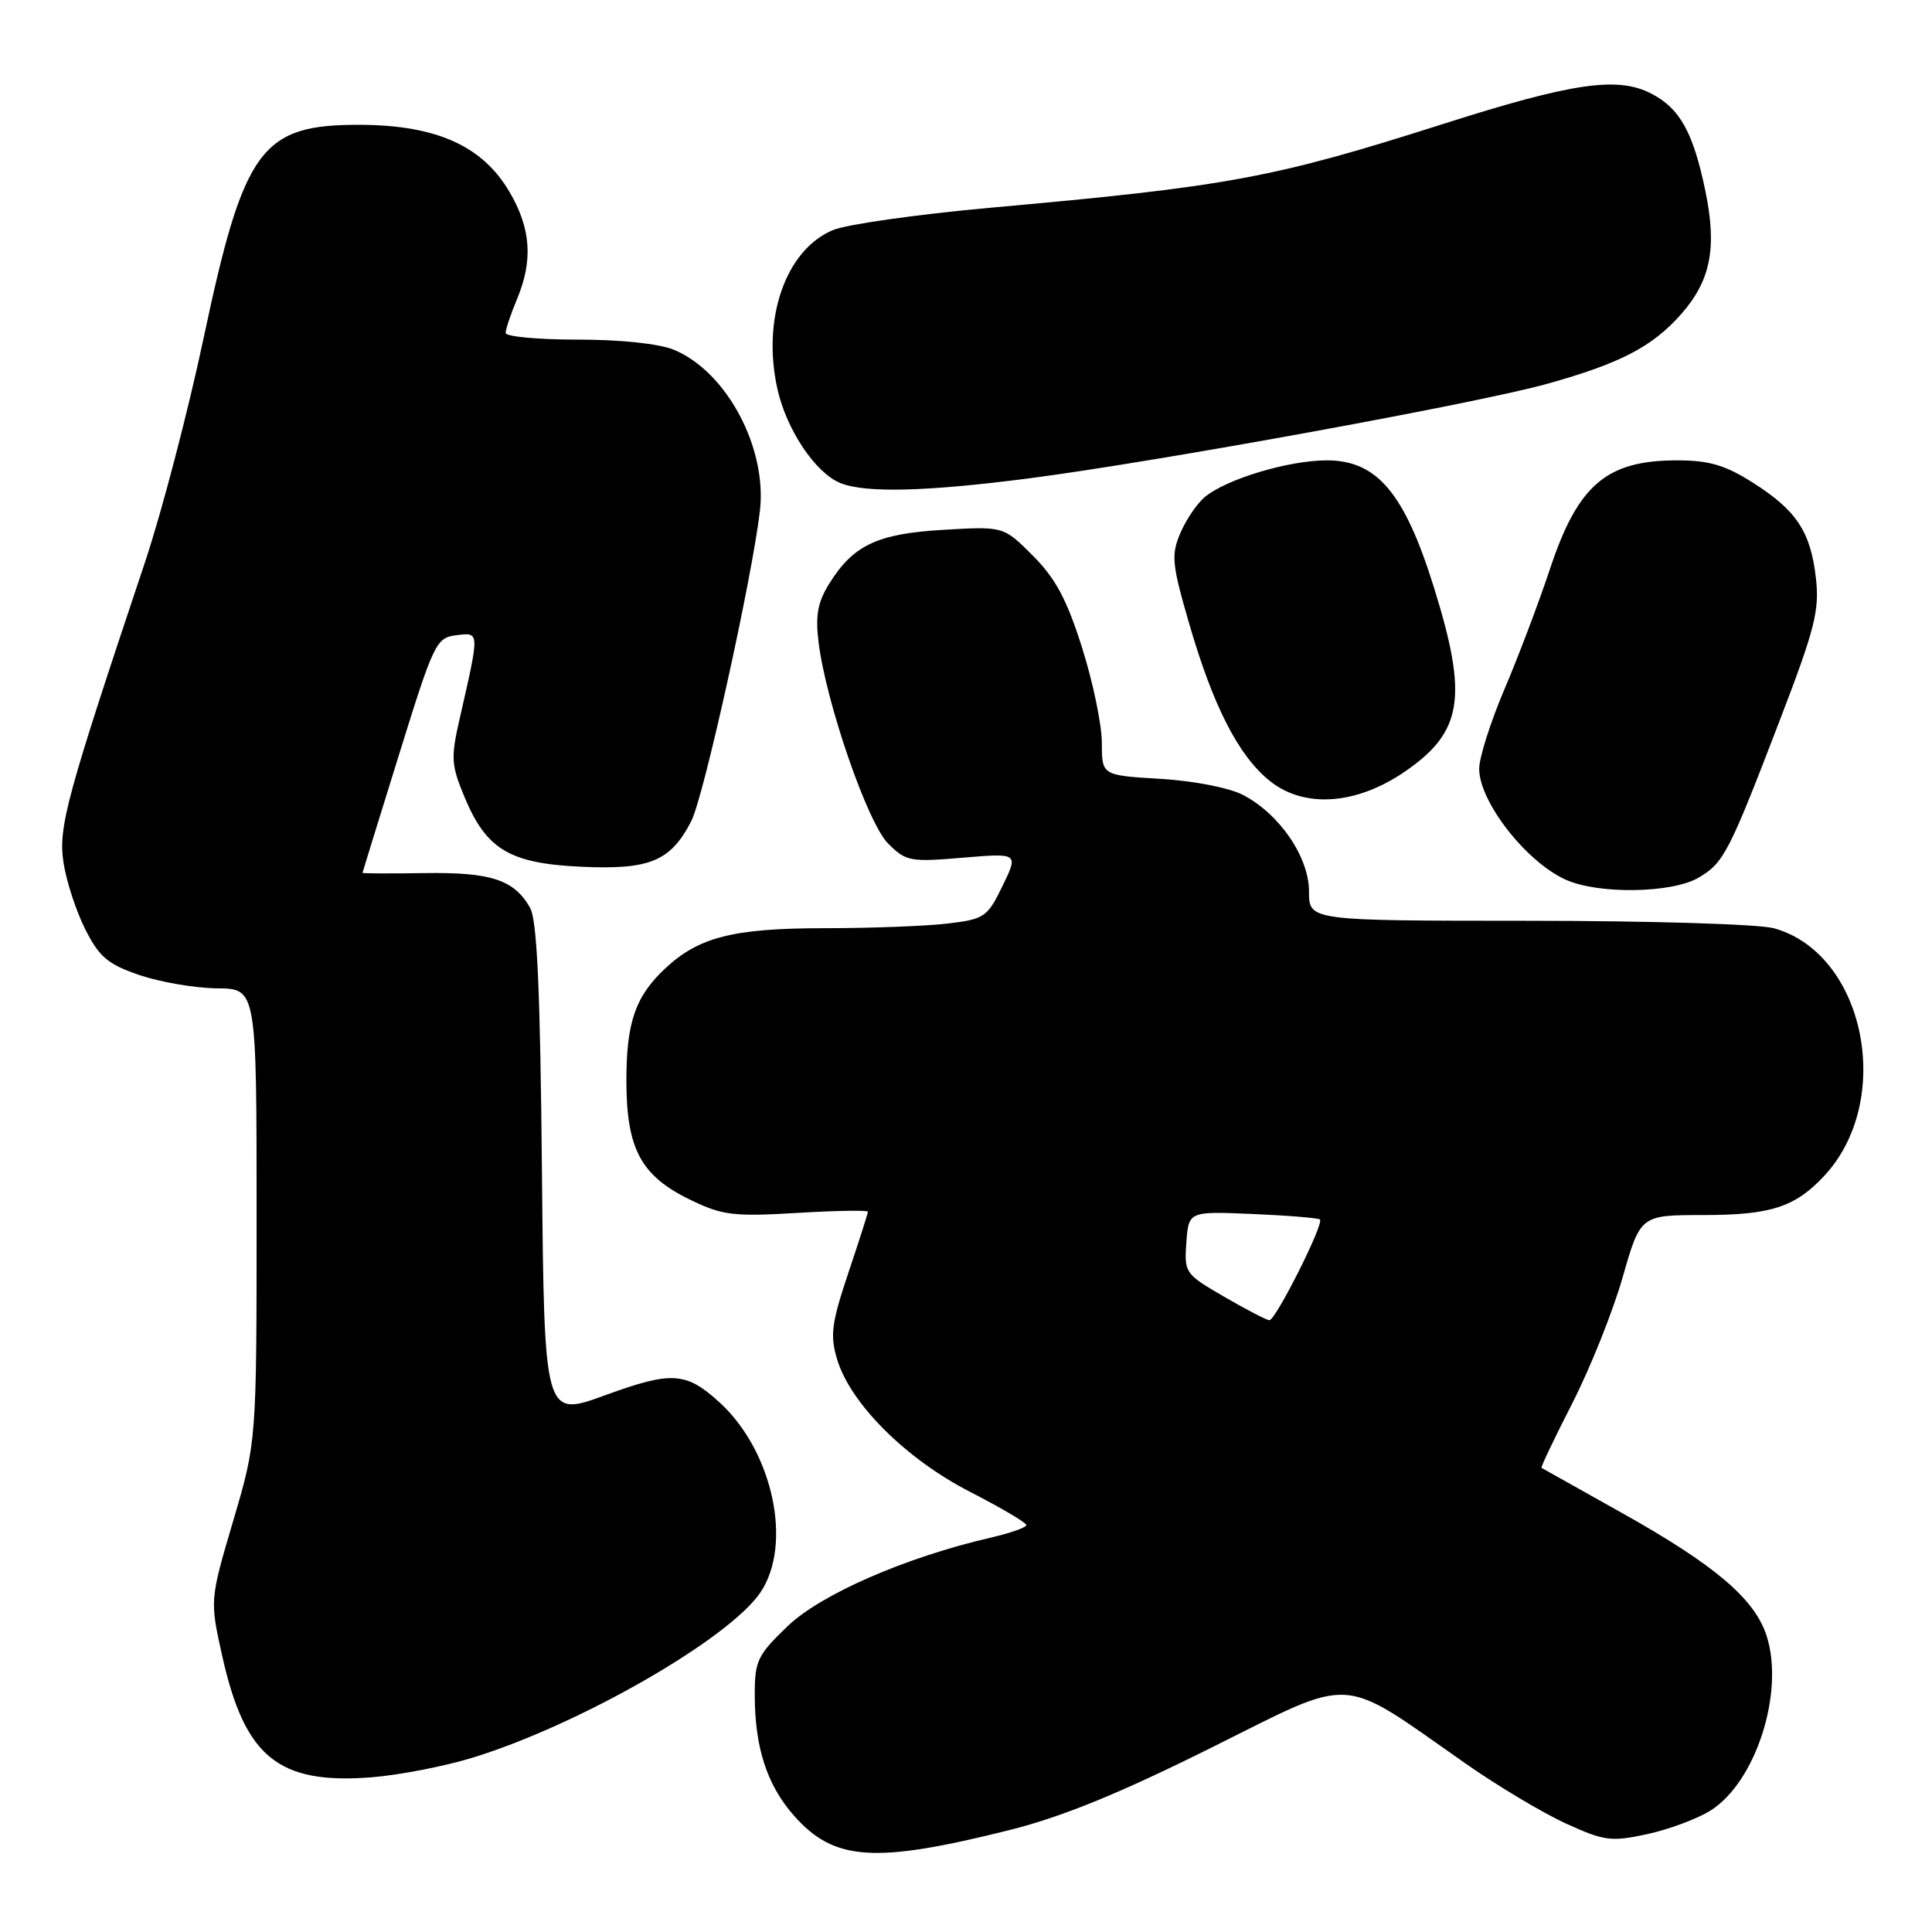<?xml version="1.0" encoding="UTF-8" standalone="no"?>
<!DOCTYPE svg PUBLIC "-//W3C//DTD SVG 1.1//EN" "http://www.w3.org/Graphics/SVG/1.1/DTD/svg11.dtd" >
<svg xmlns="http://www.w3.org/2000/svg" xmlns:xlink="http://www.w3.org/1999/xlink" version="1.1" viewBox="0 0 256 256">
 <g >
 <path fill="currentColor"
d=" M 133.77 242.49 C 140.77 240.73 148.27 237.67 160.50 231.58 C 179.79 221.98 177.24 221.82 194.20 233.68 C 198.43 236.64 204.40 240.21 207.46 241.61 C 212.55 243.94 213.48 244.06 218.19 243.05 C 221.03 242.44 224.82 241.04 226.60 239.94 C 232.66 236.19 236.52 224.14 234.06 216.68 C 232.45 211.80 227.16 207.33 214.91 200.47 C 209.18 197.26 204.39 194.57 204.26 194.50 C 204.13 194.42 205.97 190.57 208.34 185.93 C 210.71 181.29 213.71 173.79 215.01 169.25 C 217.37 161.00 217.37 161.00 225.74 161.00 C 234.61 161.00 237.86 159.95 241.70 155.83 C 251.07 145.80 247.13 126.35 235.06 123.00 C 233.09 122.45 218.51 122.01 202.48 122.01 C 173.45 122.00 173.45 122.00 173.45 118.14 C 173.45 113.56 169.56 107.87 164.70 105.33 C 162.87 104.38 158.19 103.47 153.75 103.20 C 146.00 102.74 146.00 102.74 146.00 98.42 C 146.00 96.05 144.82 90.37 143.38 85.82 C 141.37 79.45 139.86 76.63 136.87 73.64 C 132.98 69.74 132.98 69.74 125.07 70.20 C 116.28 70.71 113.10 72.20 109.90 77.30 C 108.35 79.78 108.03 81.54 108.46 85.08 C 109.45 93.09 114.95 109.04 117.67 111.76 C 120.04 114.14 120.60 114.24 127.57 113.65 C 134.96 113.03 134.96 113.03 132.84 117.39 C 130.84 121.52 130.44 121.79 125.61 122.37 C 122.80 122.71 115.42 122.99 109.22 122.99 C 97.19 123.00 92.60 124.16 88.17 128.30 C 84.19 132.01 83.00 135.45 83.00 143.20 C 83.01 152.26 84.92 155.82 91.51 159.00 C 95.72 161.04 97.20 161.22 105.61 160.72 C 110.77 160.41 115.00 160.34 115.00 160.56 C 115.00 160.78 113.83 164.44 112.40 168.69 C 110.18 175.33 109.97 176.94 110.92 180.11 C 112.67 185.97 120.02 193.30 128.50 197.66 C 132.62 199.77 135.99 201.76 136.00 202.08 C 136.00 202.40 133.86 203.15 131.25 203.75 C 119.97 206.36 108.79 211.24 104.37 215.47 C 100.37 219.31 100.00 220.07 100.01 224.58 C 100.01 231.52 101.62 236.50 105.16 240.53 C 110.50 246.61 115.84 246.98 133.77 242.49 Z  M 62.63 232.90 C 76.75 228.56 96.57 217.19 100.75 211.02 C 105.06 204.66 102.43 192.33 95.38 185.86 C 90.92 181.77 89.02 181.65 80.18 184.88 C 72.12 187.82 72.12 187.82 71.81 155.16 C 71.58 131.04 71.17 121.92 70.23 120.27 C 68.11 116.56 65.06 115.56 56.25 115.69 C 51.71 115.76 48.01 115.74 48.03 115.66 C 48.04 115.57 50.22 108.53 52.87 100.00 C 57.48 85.16 57.80 84.49 60.47 84.17 C 63.58 83.80 63.57 83.54 60.91 95.22 C 59.72 100.40 59.78 101.37 61.55 105.61 C 64.45 112.58 67.54 114.42 77.08 114.85 C 86.10 115.26 88.85 114.12 91.59 108.82 C 93.23 105.66 99.62 76.78 100.69 67.73 C 101.68 59.38 96.31 49.28 89.33 46.36 C 87.35 45.54 82.32 45.00 76.53 45.00 C 71.29 45.00 67.00 44.60 67.00 44.12 C 67.00 43.64 67.67 41.63 68.50 39.65 C 70.65 34.51 70.36 30.29 67.51 25.43 C 63.95 19.35 57.86 16.60 47.84 16.54 C 34.60 16.47 32.33 19.55 26.97 44.84 C 24.91 54.55 21.42 67.90 19.21 74.50 C 8.78 105.68 7.71 109.60 8.41 114.27 C 8.78 116.73 10.08 120.72 11.29 123.12 C 13.16 126.82 14.28 127.77 18.50 129.21 C 21.25 130.14 25.86 130.93 28.75 130.96 C 34.00 131.00 34.00 131.00 34.00 161.01 C 34.00 191.02 34.00 191.02 30.90 201.52 C 27.80 212.02 27.80 212.02 29.45 219.44 C 32.43 232.82 36.87 236.44 49.13 235.51 C 52.78 235.23 58.85 234.06 62.63 232.90 Z  M 225.08 116.29 C 228.43 114.31 229.09 113.03 236.00 95.00 C 240.48 83.32 241.10 80.84 240.62 76.62 C 239.92 70.45 238.05 67.62 232.24 63.94 C 228.60 61.63 226.46 61.00 222.24 61.00 C 212.86 61.00 209.09 64.22 205.38 75.39 C 203.90 79.85 201.18 87.03 199.34 91.34 C 197.51 95.65 196.00 100.39 196.00 101.87 C 196.00 106.24 202.25 114.24 207.50 116.58 C 211.85 118.52 221.57 118.36 225.08 116.29 Z  M 186.20 102.21 C 193.83 96.95 194.54 92.36 189.98 77.76 C 186.09 65.30 182.45 61.00 175.81 61.00 C 170.72 61.00 162.40 63.51 159.61 65.89 C 158.57 66.77 157.12 68.93 156.38 70.69 C 155.17 73.53 155.30 74.80 157.53 82.49 C 160.72 93.53 164.09 100.12 168.22 103.45 C 172.79 107.15 179.72 106.67 186.20 102.21 Z  M 136.16 63.41 C 152.87 61.26 195.75 53.45 205.00 50.86 C 214.72 48.15 218.98 45.93 222.80 41.58 C 226.68 37.16 227.52 32.84 225.98 25.35 C 224.37 17.55 222.60 14.36 218.80 12.40 C 214.35 10.09 208.34 10.97 191.24 16.42 C 168.60 23.63 162.88 24.69 131.09 27.54 C 121.51 28.41 112.18 29.73 110.36 30.49 C 104.10 33.11 100.92 42.23 103.02 51.58 C 104.23 56.97 108.05 62.67 111.36 64.01 C 114.66 65.34 122.64 65.15 136.16 63.41 Z  M 162.20 171.82 C 157.02 168.82 156.90 168.65 157.20 164.62 C 157.50 160.50 157.50 160.50 166.00 160.86 C 170.68 161.06 174.68 161.39 174.90 161.59 C 175.48 162.13 169.00 175.01 168.19 174.94 C 167.81 174.91 165.11 173.51 162.20 171.82 Z "/>
</g>
</svg>